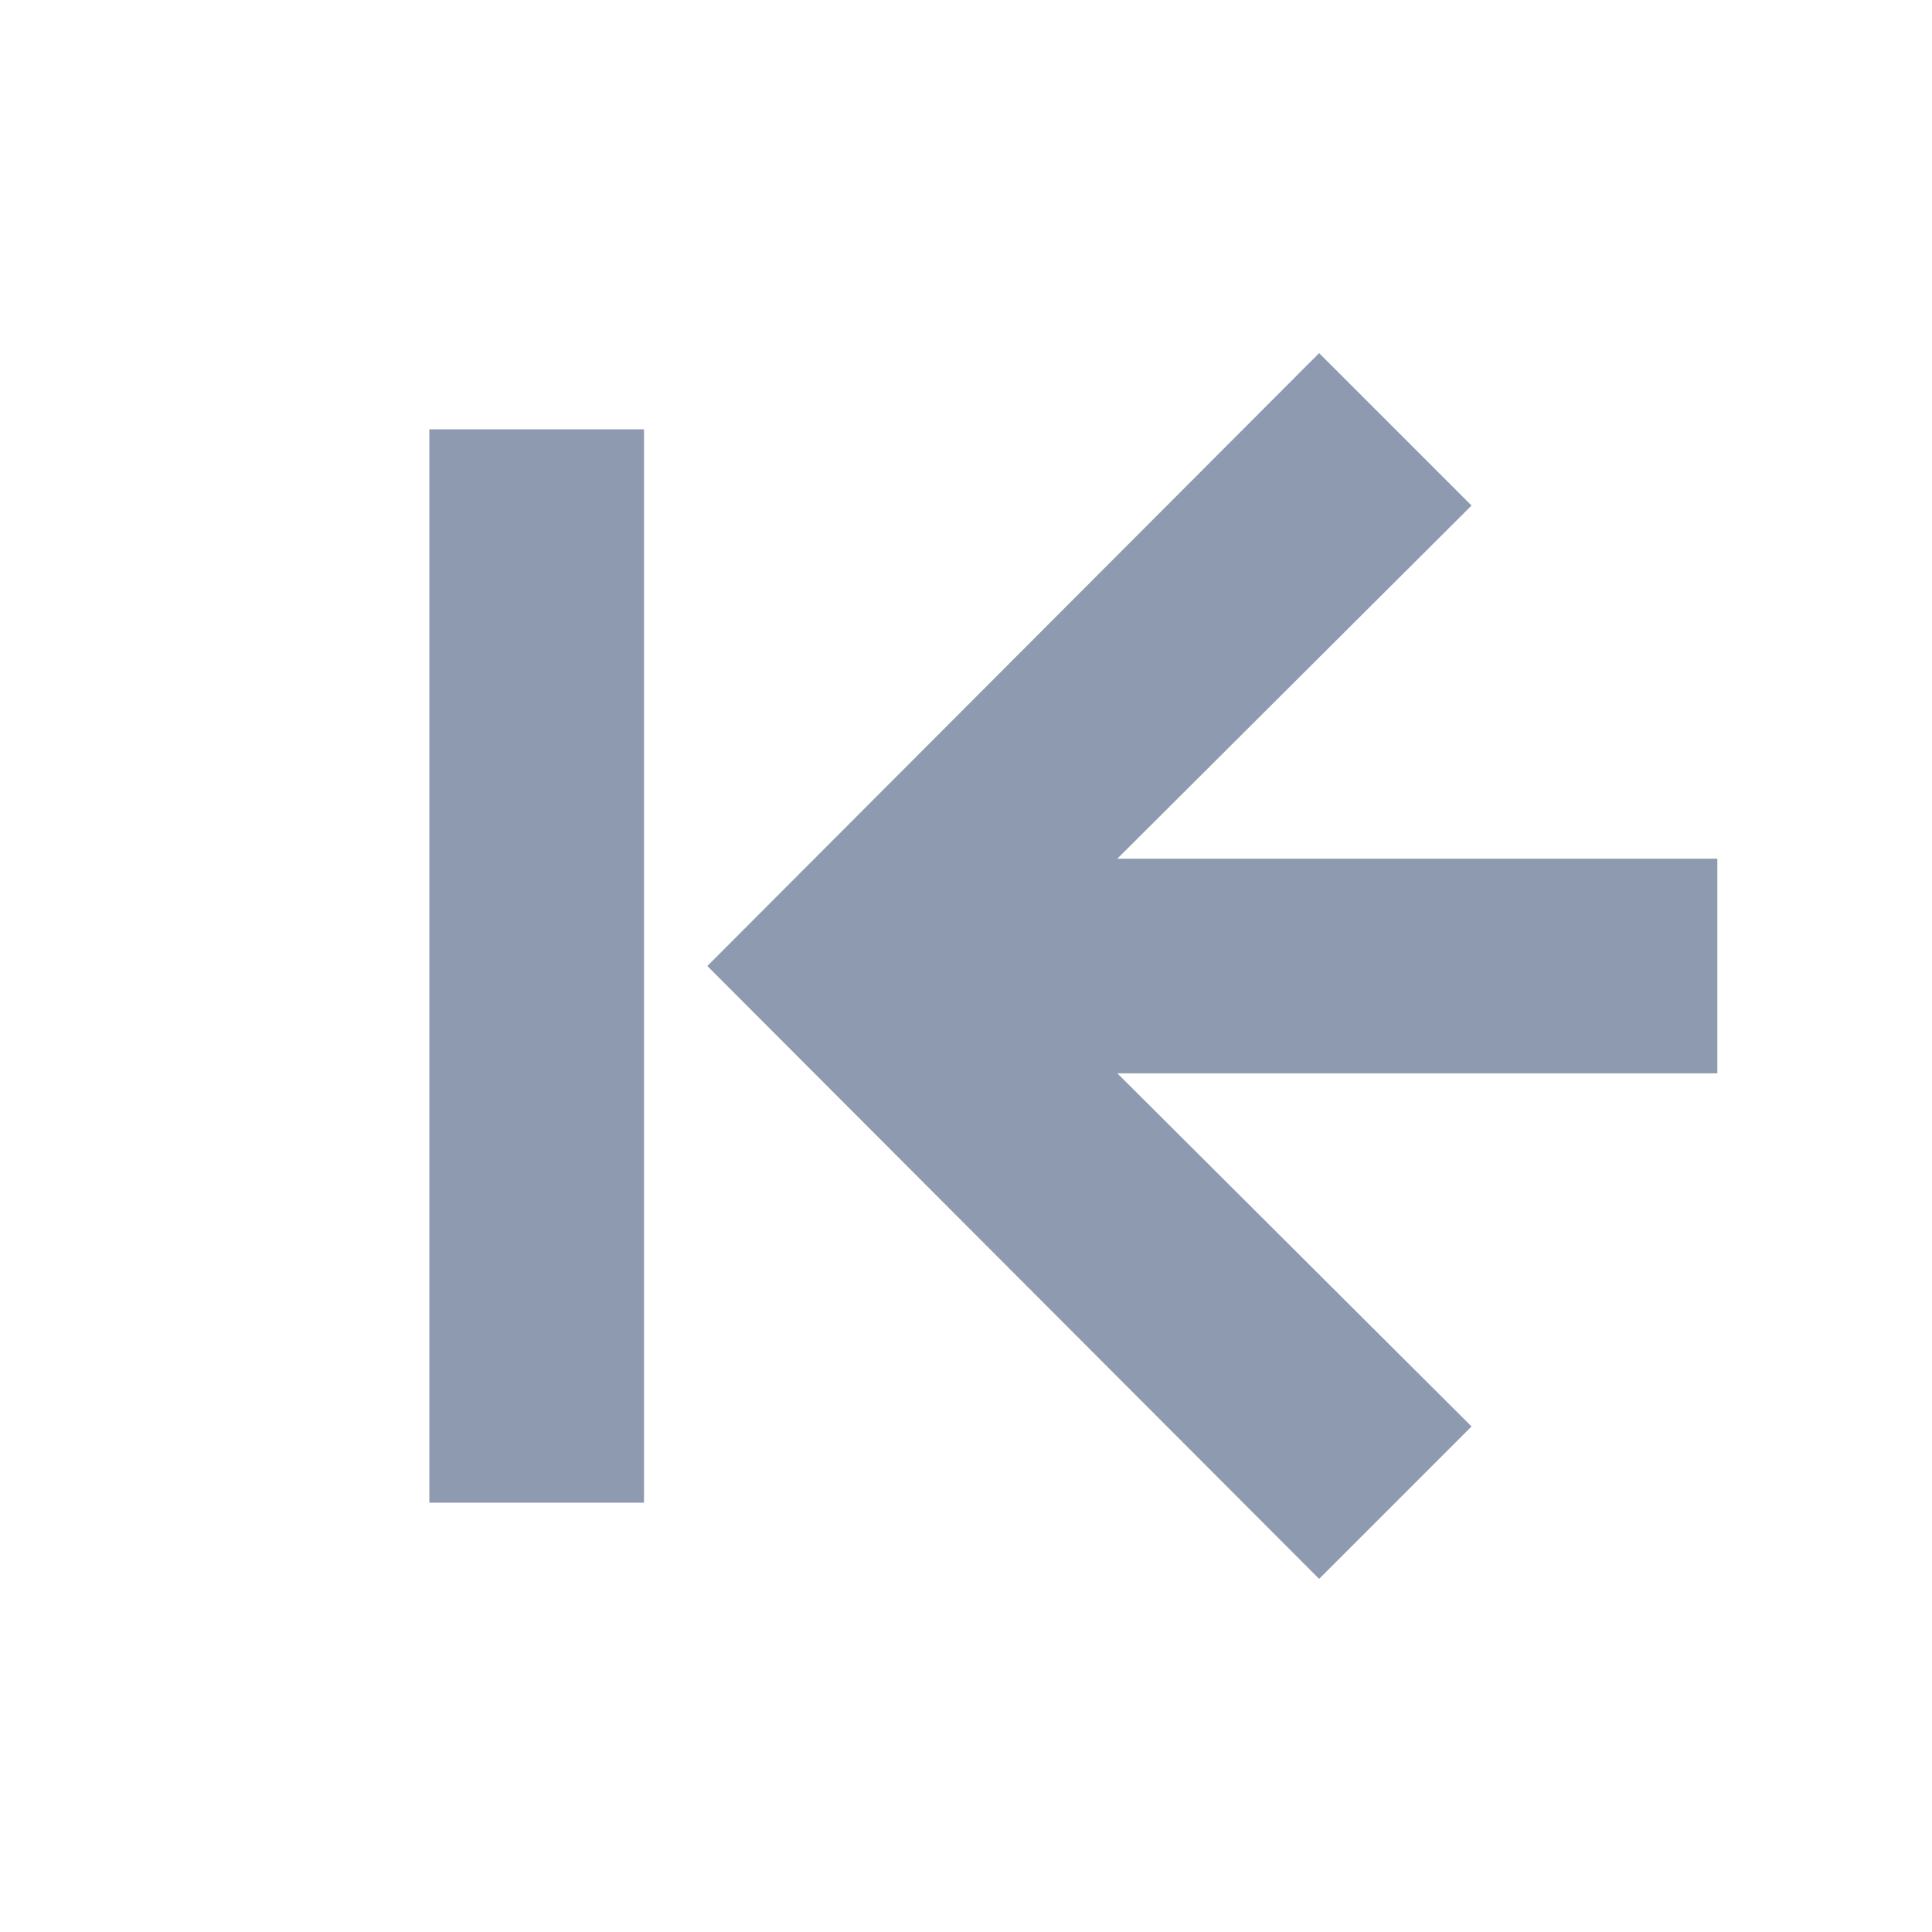 <svg xmlns="http://www.w3.org/2000/svg" width="18" height="18" viewBox="0 0 18 18"><title>SVG</title><path fill="#8e9ab0" d="M4 4h2v10H4zM16 8h-5.59l3.3-3.29-1.42-1.42L6.59 9l5.7 5.71 1.42-1.42-3.3-3.29H16V8z"/></svg>